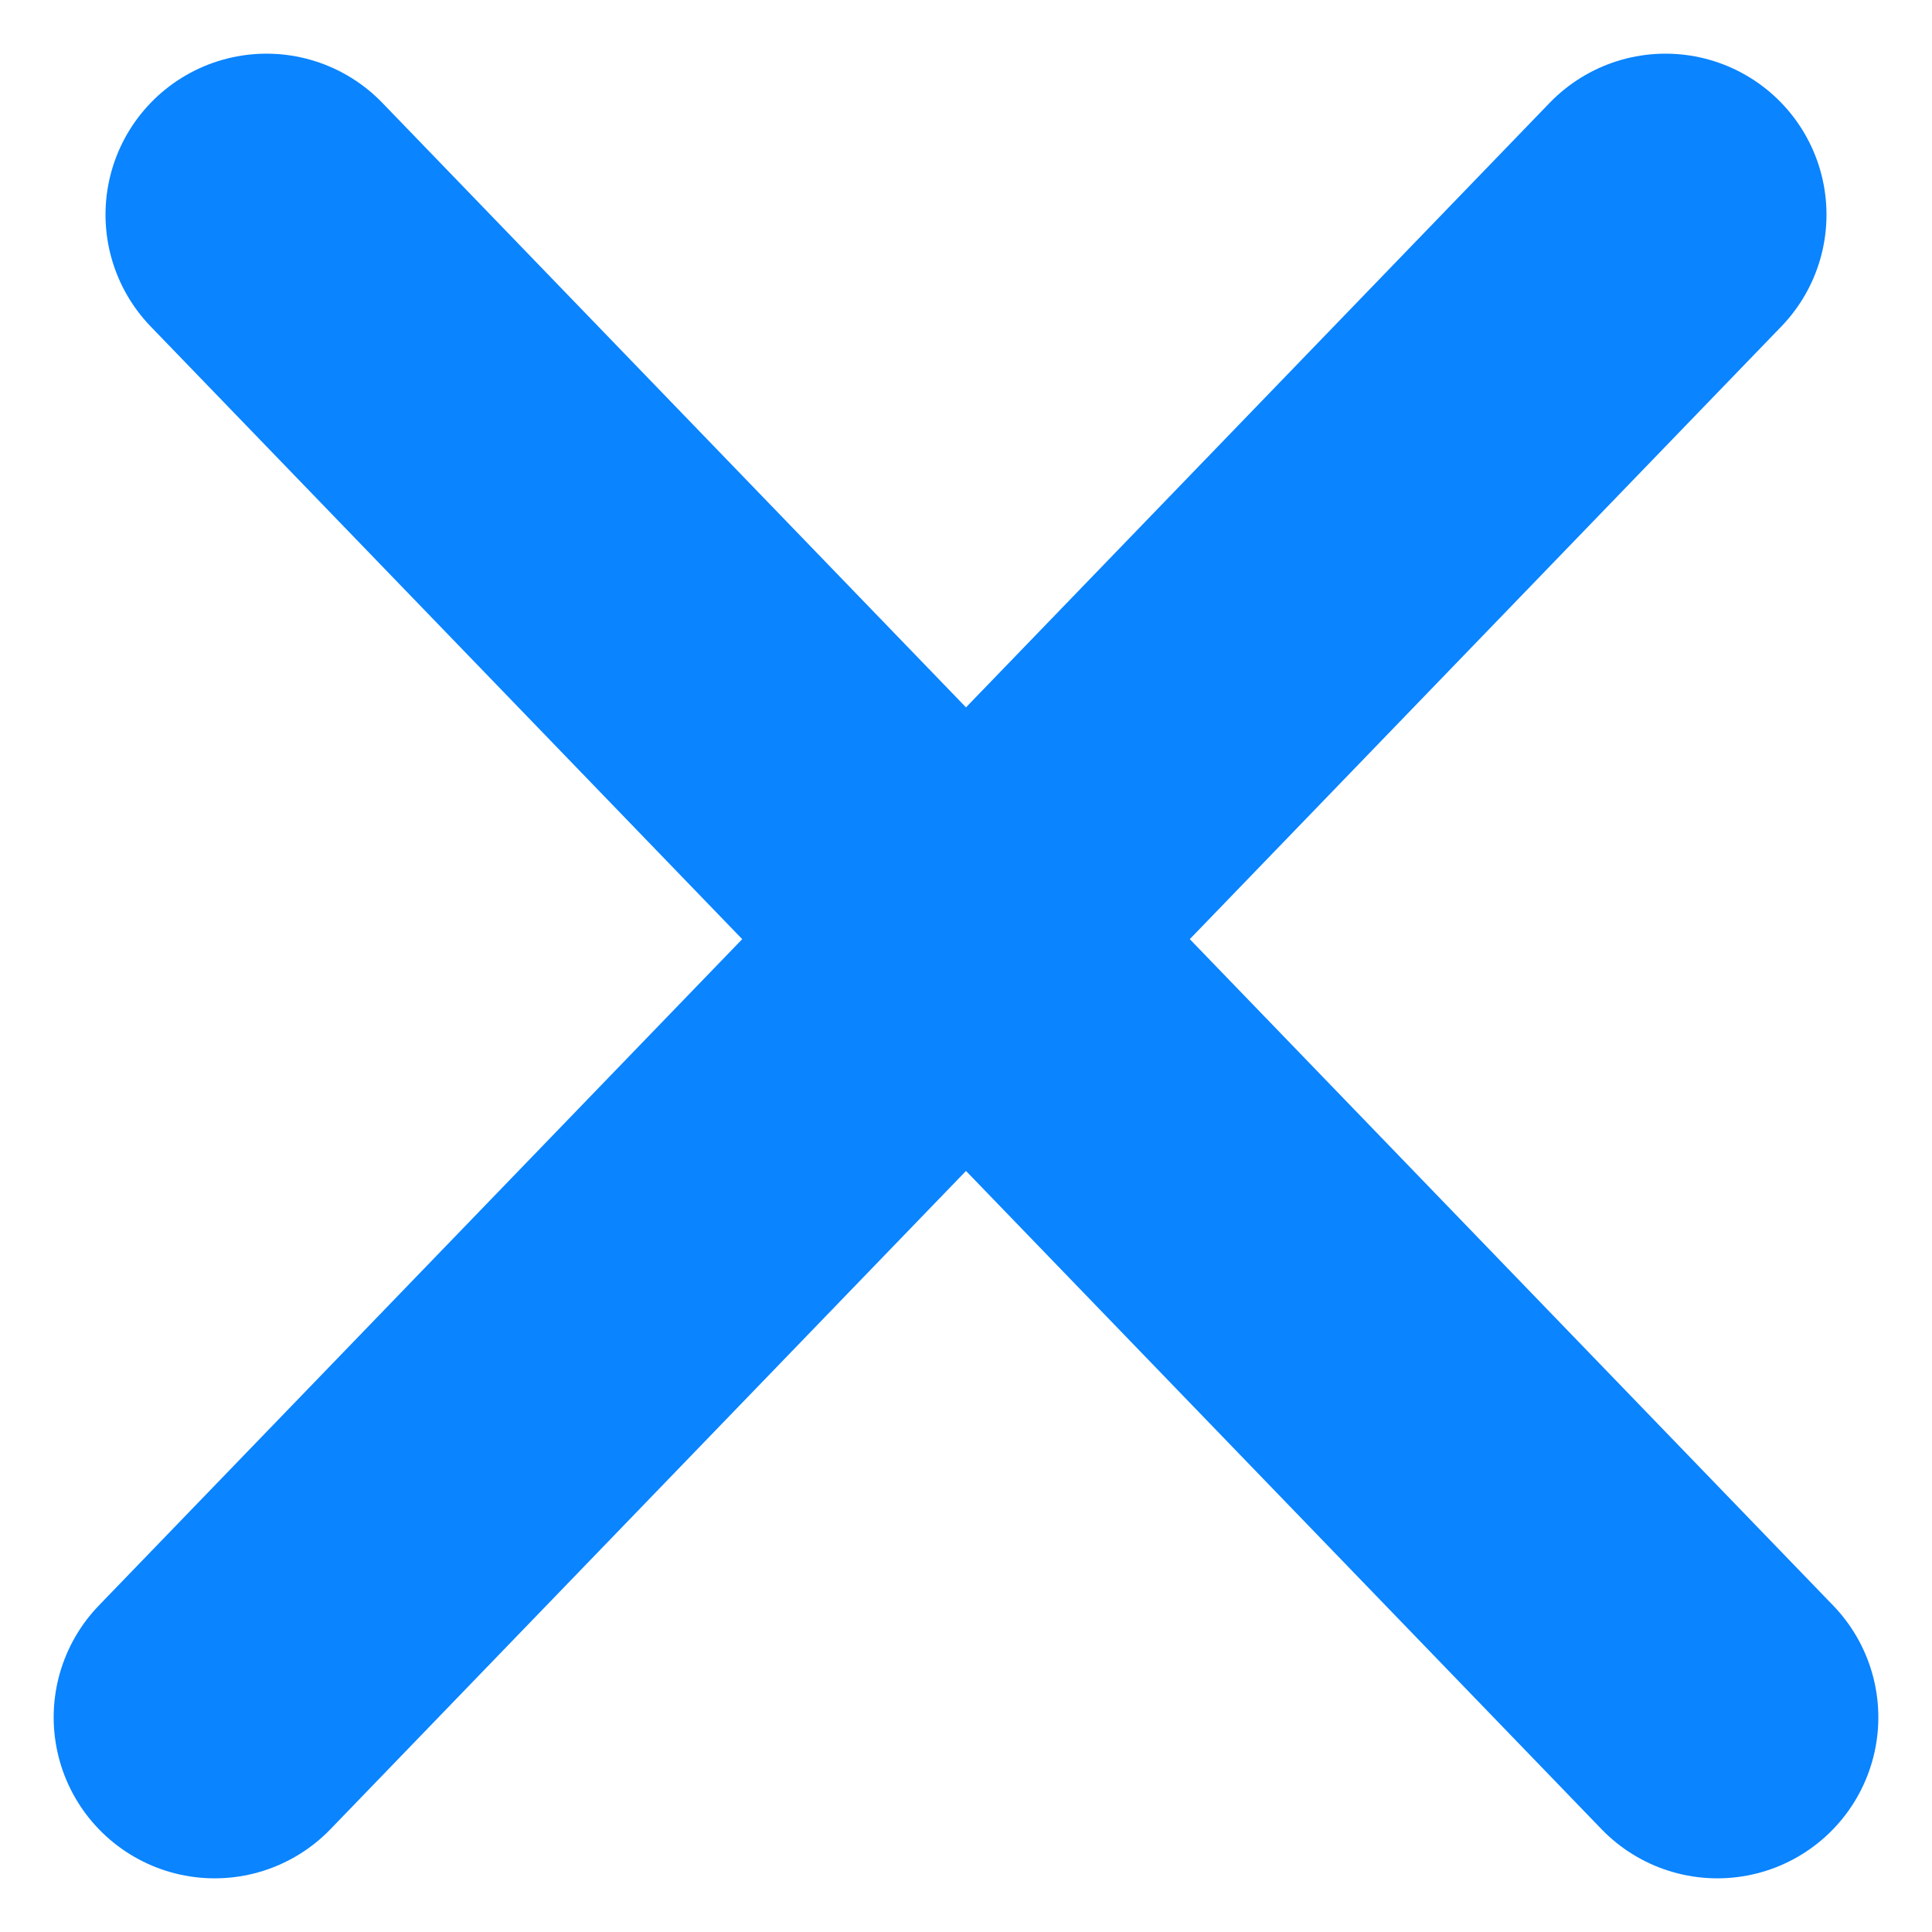 <svg width="18" height="18" viewBox="0 0 18 18" fill="none" xmlns="http://www.w3.org/2000/svg">
<path d="M2.483 2L16 16M15.517 2L2 16" stroke="#0A84FF" stroke-width="3" stroke-linecap="round" stroke-linejoin="round"/>
</svg>
